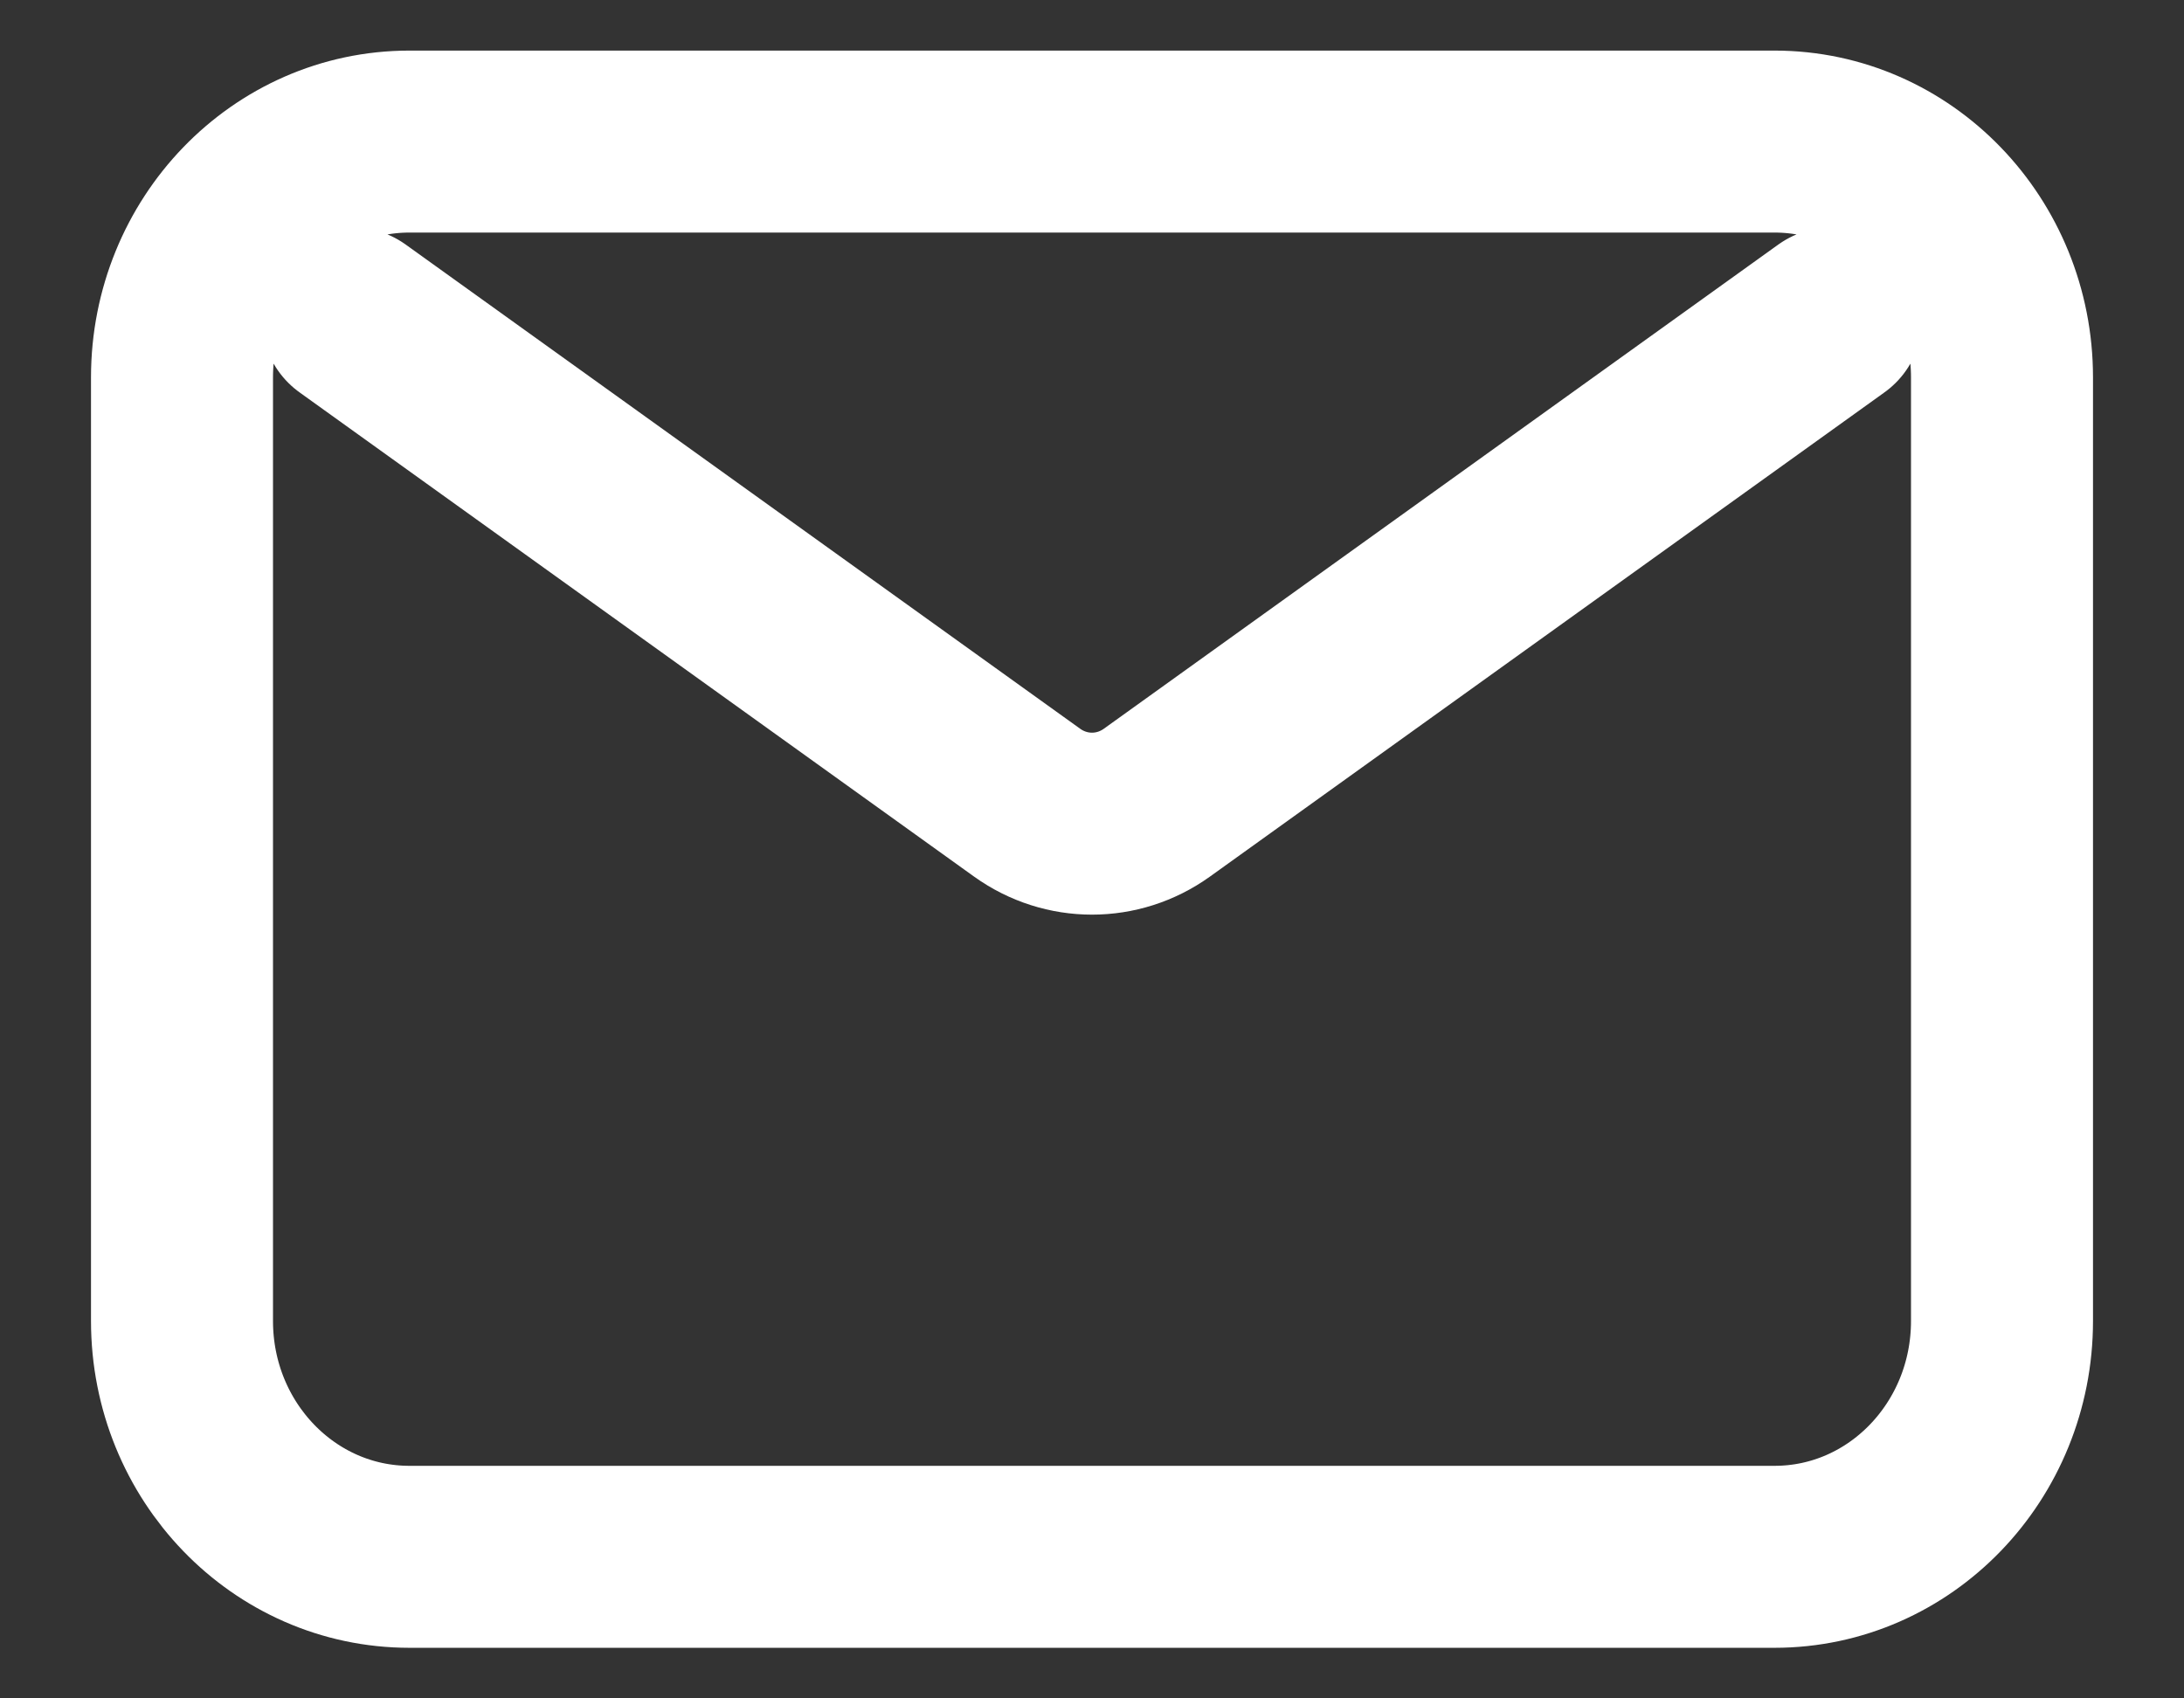 <svg width="18" height="14" viewBox="0 0 18 14" fill="none" xmlns="http://www.w3.org/2000/svg">
<rect x="0" y="0" width="18" height="14" fill="#333333" stroke="none"/>
<path d="M2.906 2.625L8.466 6.617C8.787 6.847 9.213 6.847 9.534 6.617L15.094 2.625M3.375 12.833H14.625C15.661 12.833 16.5 11.963 16.5 10.889V3.111C16.5 2.037 15.661 1.167 14.625 1.167H3.375C2.339 1.167 1.5 2.037 1.5 3.111V10.889C1.5 11.963 2.339 12.833 3.375 12.833Z" stroke="white" stroke-width="1.5" stroke-linecap="round" stroke-linejoin="round"/>
</svg>

